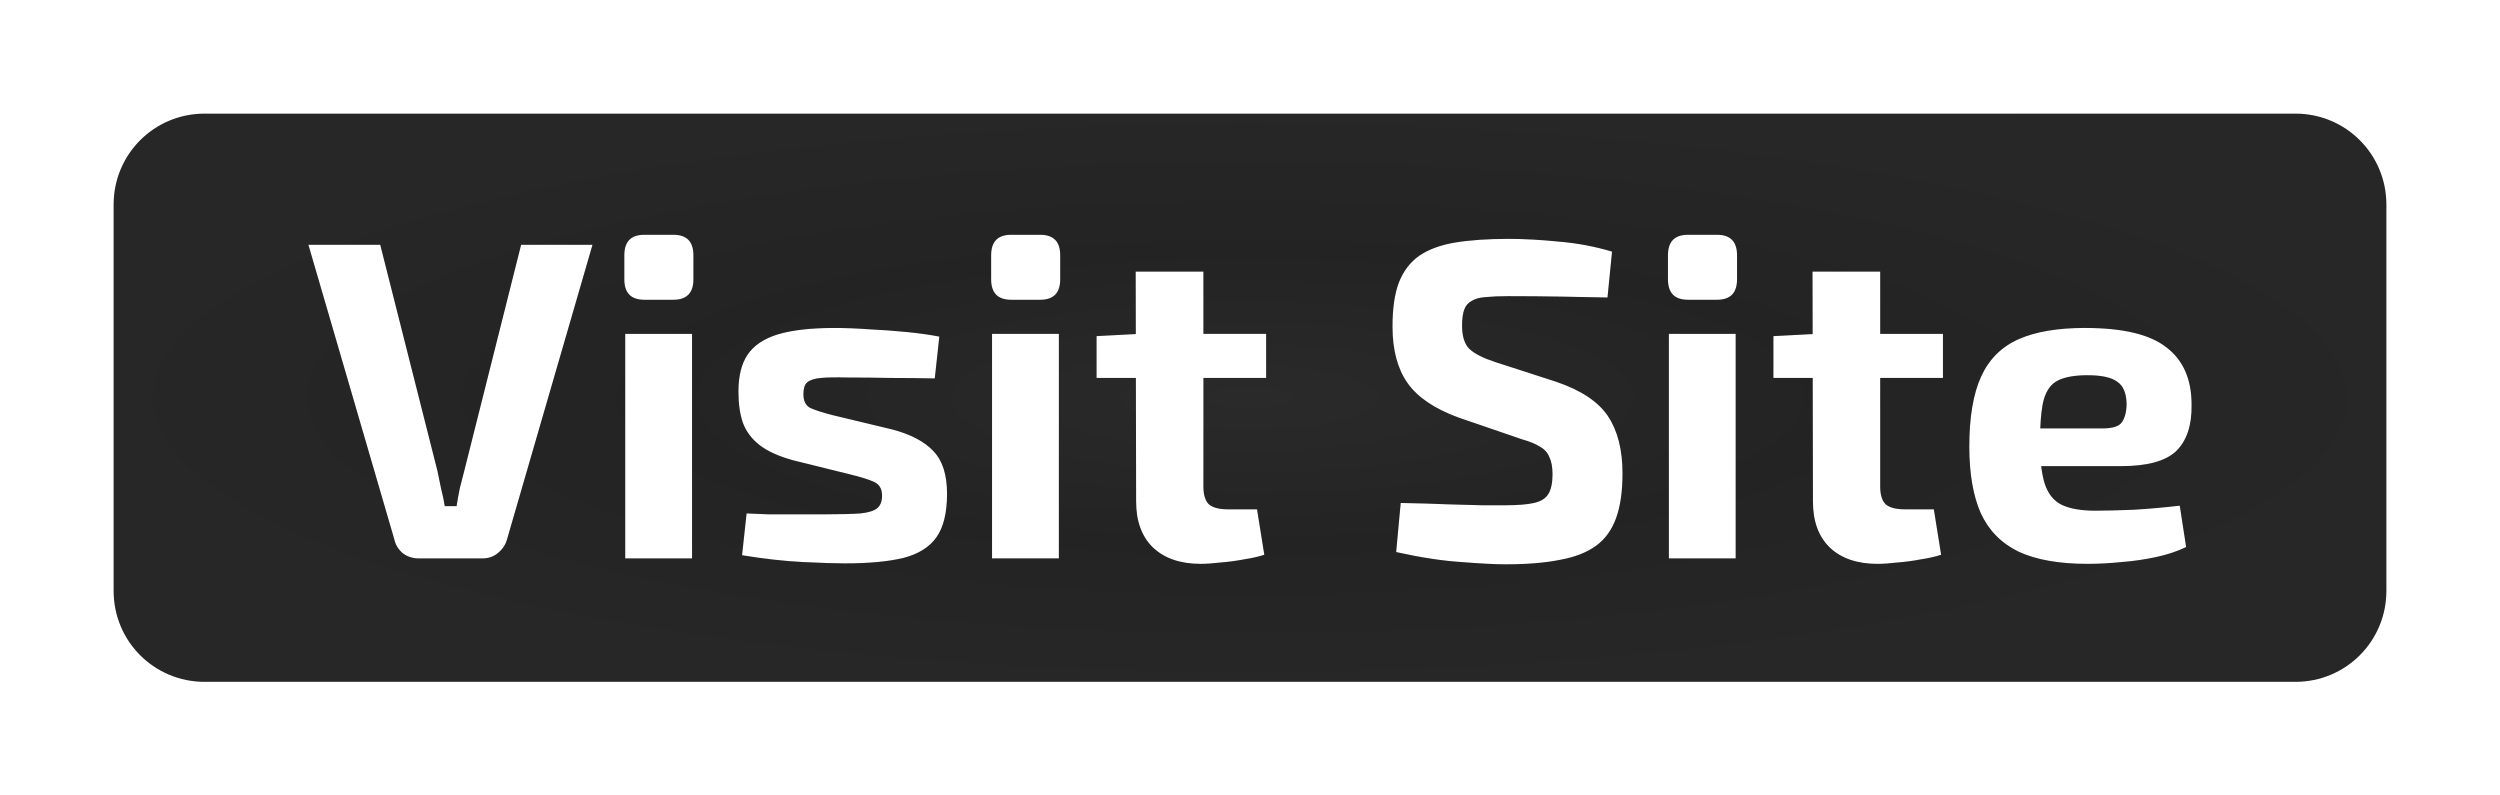 <?xml version="1.0" encoding="UTF-8" standalone="no"?>
<!-- Created with Inkscape (http://www.inkscape.org/) -->

<svg
   width="264"
   height="84"
   viewBox="0 0 264 84"
   version="1.1"
   id="svg1"
   inkscape:version="1.3.2 (091e20e, 2023-11-25, custom)"
   sodipodi:docname="glass-buttons.svg"
   xmlns:inkscape="http://www.inkscape.org/namespaces/inkscape"
   xmlns:sodipodi="http://sodipodi.sourceforge.net/DTD/sodipodi-0.dtd"
   xmlns:xlink="http://www.w3.org/1999/xlink"
   xmlns="http://www.w3.org/2000/svg"
   xmlns:svg="http://www.w3.org/2000/svg">
  <sodipodi:namedview
     id="namedview1"
     pagecolor="#505050"
     bordercolor="#ffffff"
     borderopacity="1"
     inkscape:showpageshadow="0"
     inkscape:pageopacity="0"
     inkscape:pagecheckerboard="1"
     inkscape:deskcolor="#505050"
     inkscape:document-units="px"
     inkscape:zoom="2.3680549"
     inkscape:cx="991.31992"
     inkscape:cy="741.11457"
     inkscape:window-width="1920"
     inkscape:window-height="974"
     inkscape:window-x="-11"
     inkscape:window-y="-11"
     inkscape:window-maximized="1"
     inkscape:current-layer="layer1" />
  <defs
     id="defs1">
    <linearGradient
       id="linearGradient1497"
       inkscape:collect="always">
      <stop
         style="stop-color:#ffffff;stop-opacity:1;"
         offset="0"
         id="stop1497" />
      <stop
         style="stop-color:#141414;stop-opacity:1;"
         offset="0.512"
         id="stop1499" />
      <stop
         style="stop-color:#8f8f8f;stop-opacity:1;"
         offset="1"
         id="stop1498" />
    </linearGradient>
    <filter
       style="color-interpolation-filters:sRGB"
       inkscape:label="Drop Shadow"
       id="filter1497"
       x="-0.05"
       y="-0.2"
       width="1.1"
       height="1.4">
      <feFlood
         result="flood"
         in="SourceGraphic"
         flood-opacity="0.898"
         flood-color="rgb(255,255,255)"
         id="feFlood1494" />
      <feGaussianBlur
         result="blur"
         in="SourceGraphic"
         stdDeviation="2.5"
         id="feGaussianBlur1494" />
      <feOffset
         result="offset"
         in="blur"
         dx="0"
         dy="0"
         id="feOffset1494" />
      <feComposite
         result="comp1"
         operator="out"
         in="flood"
         in2="offset"
         id="feComposite1494" />
      <feComposite
         result="fbSourceGraphic"
         operator="atop"
         in="comp1"
         in2="SourceGraphic"
         id="feComposite1495" />
      <feColorMatrix
         result="fbSourceGraphicAlpha"
         in="fbSourceGraphic"
         values="0 0 0 -1 0 0 0 0 -1 0 0 0 0 -1 0 0 0 0 1 0"
         id="feColorMatrix1495" />
      <feFlood
         id="feFlood1495"
         result="flood"
         in="fbSourceGraphic"
         flood-opacity="0.898"
         flood-color="rgb(255,255,255)" />
      <feGaussianBlur
         id="feGaussianBlur1495"
         result="blur"
         in="fbSourceGraphic"
         stdDeviation="2.5" />
      <feOffset
         id="feOffset1495"
         result="offset"
         in="blur"
         dx="0"
         dy="0" />
      <feComposite
         id="feComposite1496"
         result="comp1"
         operator="in"
         in="flood"
         in2="offset" />
      <feComposite
         id="feComposite1497"
         result="comp2"
         operator="over"
         in="fbSourceGraphic"
         in2="comp1" />
    </filter>
    <radialGradient
       inkscape:collect="always"
       xlink:href="#linearGradient1497"
       id="radialGradient1498"
       cx="998.19"
       cy="717.732"
       fx="998.19"
       fy="717.732"
       r="120"
       gradientTransform="matrix(1,0,0,0.25,-3,521.299)"
       gradientUnits="userSpaceOnUse" />
  </defs>
  <g
     inkscape:label="Layer 1"
     inkscape:groupmode="layer"
     id="layer1"
     transform="translate(-863.19,-658.732)">
    <path
       id="path1484"
       style="opacity:0.175;fill:url(#radialGradient1498);fill-opacity:1;stroke:none;stroke-width:4.123;stroke-linecap:round;stroke-linejoin:round;stroke-dasharray:none"
       d="m 884.792,670.732 c -5.319,0 -9.602,4.282 -9.602,9.602 v 40.797 c 0,5.319 4.282,9.602 9.602,9.602 h 220.797 c 5.319,0 9.602,-4.282 9.602,-9.602 V 680.334 c 0,-5.319 -4.282,-9.602 -9.602,-9.602 z m 46.438,12.793 h 3.072 c 1.408,0 2.113,0.72 2.113,2.16 v 2.543 c 0,1.44 -0.705,2.16 -2.113,2.16 h -3.072 c -1.408,0 -2.111,-0.72 -2.111,-2.16 v -2.543 c 0,-1.44 0.703,-2.16 2.111,-2.16 z m 38.736,0 h 3.072 c 1.408,0 2.111,0.72 2.111,2.16 v 2.543 c 0,1.44 -0.703,2.16 -2.111,2.16 h -3.072 c -1.408,0 -2.111,-0.72 -2.111,-2.16 v -2.543 c 0,-1.44 0.703,-2.16 2.111,-2.16 z m 71.473,0 h 3.072 c 1.408,0 2.111,0.72 2.111,2.16 v 2.543 c 0,1.44 -0.703,2.16 -2.111,2.16 h -3.072 c -1.408,0 -2.113,-0.72 -2.113,-2.16 v -2.543 c 0,-1.44 0.705,-2.16 2.113,-2.16 z m -18.961,0.432 c 1.632,0 3.408,0.097 5.328,0.289 1.92,0.16 3.793,0.511 5.617,1.055 l -0.48,4.848 c -1.408,-0.032 -3.057,-0.064 -4.945,-0.096 -1.888,-0.032 -3.742,-0.047 -5.566,-0.047 -0.896,0 -1.665,0.032 -2.305,0.096 -0.608,0.032 -1.104,0.159 -1.488,0.383 -0.384,0.192 -0.656,0.496 -0.816,0.912 -0.16,0.416 -0.238,0.993 -0.238,1.729 0,1.12 0.256,1.935 0.768,2.447 0.544,0.512 1.456,0.977 2.736,1.393 l 6.383,2.064 c 2.656,0.896 4.495,2.112 5.519,3.648 1.024,1.536 1.537,3.551 1.537,6.047 0,1.888 -0.224,3.457 -0.672,4.705 -0.448,1.248 -1.153,2.224 -2.113,2.928 -0.96,0.704 -2.223,1.2 -3.791,1.488 -1.568,0.32 -3.488,0.479 -5.76,0.479 -1.088,0 -2.64,-0.078 -4.656,-0.238 -2.016,-0.128 -4.32,-0.481 -6.912,-1.057 l 0.48,-5.184 c 1.888,0.032 3.518,0.079 4.894,0.143 1.408,0.032 2.61,0.066 3.602,0.098 h 2.592 c 1.28,0 2.272,-0.08 2.977,-0.24 0.736,-0.16 1.247,-0.481 1.535,-0.961 0.288,-0.48 0.432,-1.168 0.432,-2.064 0,-0.768 -0.112,-1.374 -0.336,-1.822 -0.192,-0.48 -0.528,-0.849 -1.008,-1.105 -0.448,-0.288 -1.071,-0.544 -1.871,-0.768 l -6.721,-2.305 c -2.528,-0.928 -4.321,-2.142 -5.377,-3.646 -1.056,-1.504 -1.584,-3.489 -1.584,-5.953 0,-1.92 0.224,-3.472 0.672,-4.656 0.48,-1.216 1.2,-2.16 2.16,-2.832 0.992,-0.672 2.257,-1.135 3.793,-1.391 1.568,-0.256 3.439,-0.385 5.615,-0.385 z m -126.719,0.625 h 7.584 l 6.047,23.902 c 0.128,0.608 0.257,1.233 0.385,1.873 0.16,0.608 0.287,1.216 0.383,1.824 h 1.248 c 0.096,-0.608 0.208,-1.233 0.336,-1.873 0.16,-0.64 0.32,-1.263 0.48,-1.871 l 6,-23.855 h 7.537 l -9.025,31.104 c -0.16,0.576 -0.479,1.055 -0.959,1.439 -0.448,0.384 -0.993,0.576 -1.633,0.576 h -6.719 c -0.672,0 -1.249,-0.192 -1.729,-0.576 -0.448,-0.384 -0.735,-0.863 -0.863,-1.439 z m 87.359,2.832 h 7.152 v 6.574 h 6.623 v 4.656 h -6.623 v 11.473 c 0,0.864 0.192,1.487 0.576,1.871 0.416,0.352 1.088,0.529 2.016,0.529 h 3.072 l 0.768,4.799 c -0.576,0.192 -1.279,0.352 -2.111,0.48 -0.832,0.16 -1.664,0.272 -2.496,0.336 -0.832,0.096 -1.537,0.145 -2.113,0.145 -2.144,0 -3.823,-0.577 -5.039,-1.729 -1.184,-1.152 -1.777,-2.768 -1.777,-4.848 l -0.025,-13.057 h -4.15 v -4.416 l 4.143,-0.217 z m 71.473,0 h 7.15 v 6.574 h 6.625 v 4.656 h -6.625 v 11.473 c 0,0.864 0.192,1.487 0.576,1.871 0.416,0.352 1.09,0.529 2.018,0.529 h 3.07 l 0.769,4.799 c -0.576,0.192 -1.281,0.352 -2.113,0.48 -0.832,0.16 -1.664,0.272 -2.496,0.336 -0.832,0.096 -1.535,0.145 -2.111,0.145 -2.144,0 -3.825,-0.577 -5.041,-1.729 -1.184,-1.152 -1.775,-2.768 -1.775,-4.848 l -0.025,-13.057 h -4.15 v -4.416 l 4.143,-0.217 z m -103.297,5.951 c 1.152,0 2.4,0.049 3.744,0.145 1.344,0.064 2.656,0.159 3.936,0.287 1.28,0.128 2.416,0.288 3.408,0.48 l -0.48,4.416 c -1.536,-0.032 -3.088,-0.049 -4.656,-0.049 -1.536,-0.032 -3.04,-0.047 -4.512,-0.047 -1.248,-0.032 -2.207,-0.017 -2.879,0.047 -0.672,0.064 -1.153,0.224 -1.441,0.48 -0.256,0.224 -0.383,0.64 -0.383,1.248 0,0.704 0.241,1.183 0.721,1.439 0.48,0.224 1.278,0.482 2.398,0.77 l 6.193,1.486 c 1.984,0.512 3.456,1.281 4.416,2.305 0.96,0.992 1.439,2.496 1.439,4.512 0,1.984 -0.368,3.505 -1.104,4.561 -0.736,1.056 -1.904,1.791 -3.504,2.207 -1.6,0.384 -3.665,0.576 -6.193,0.576 -0.992,0 -2.464,-0.047 -4.416,-0.143 -1.952,-0.096 -4.096,-0.337 -6.432,-0.721 l 0.48,-4.416 c 0.576,0.032 1.311,0.064 2.207,0.096 h 2.93 3.168 c 1.632,0 2.878,-0.032 3.742,-0.096 0.864,-0.096 1.457,-0.288 1.777,-0.576 0.32,-0.288 0.48,-0.719 0.48,-1.295 0,-0.704 -0.272,-1.185 -0.816,-1.441 -0.544,-0.256 -1.408,-0.528 -2.592,-0.816 l -6,-1.486 c -1.504,-0.416 -2.672,-0.944 -3.504,-1.584 -0.832,-0.64 -1.425,-1.426 -1.777,-2.354 -0.32,-0.928 -0.479,-2.031 -0.479,-3.311 0,-1.632 0.319,-2.929 0.959,-3.889 0.672,-0.992 1.745,-1.712 3.217,-2.16 1.504,-0.448 3.487,-0.672 5.951,-0.672 z m 132.096,0 c 4,0 6.864,0.688 8.592,2.064 1.76,1.344 2.641,3.359 2.641,6.047 0.032,2.176 -0.513,3.808 -1.633,4.896 -1.12,1.056 -3.055,1.584 -5.807,1.584 h -8.441 c 0.088,0.72 0.21,1.356 0.377,1.873 0.352,1.056 0.943,1.791 1.775,2.207 0.864,0.416 2.049,0.625 3.553,0.625 1.088,0 2.431,-0.034 4.031,-0.098 1.632,-0.096 3.264,-0.24 4.896,-0.432 l 0.672,4.369 c -0.928,0.448 -1.984,0.799 -3.168,1.055 -1.184,0.256 -2.401,0.433 -3.648,0.529 -1.248,0.128 -2.448,0.191 -3.6,0.191 -3.008,0 -5.439,-0.433 -7.295,-1.297 -1.824,-0.896 -3.152,-2.256 -3.984,-4.08 -0.8,-1.824 -1.201,-4.16 -1.201,-7.008 0,-3.104 0.416,-5.567 1.248,-7.391 0.832,-1.824 2.146,-3.138 3.938,-3.938 1.792,-0.8 4.143,-1.199 7.055,-1.199 z m -154.176,0.623 h 7.057 v 23.713 h -7.057 z m 38.736,0 h 7.057 v 23.713 h -7.057 z m 71.473,0 h 7.055 v 23.713 h -7.055 z m 44.207,4.369 c -1.312,0 -2.336,0.175 -3.072,0.527 -0.736,0.352 -1.247,1.024 -1.535,2.016 -0.216,0.744 -0.325,1.824 -0.379,3.072 h 6.57 c 1.088,0 1.776,-0.224 2.064,-0.672 0.32,-0.48 0.48,-1.135 0.48,-1.967 -0.032,-1.12 -0.368,-1.889 -1.008,-2.305 -0.608,-0.448 -1.649,-0.672 -3.121,-0.672 z" />
    <path
       id="path1485"
       style="font-variation-settings:normal;opacity:0.911;mix-blend-mode:screen;vector-effect:none;fill:#000000;fill-opacity:1;stroke:none;stroke-width:4.123;stroke-linecap:round;stroke-linejoin:round;stroke-miterlimit:4;stroke-dasharray:none;stroke-dashoffset:0;stroke-opacity:1;-inkscape-stroke:none;filter:url(#filter1497);stop-color:#000000;stop-opacity:1"
       d="m 884.792,670.732 c -5.319,0 -9.602,4.282 -9.602,9.602 v 40.797 c 0,5.319 4.282,9.602 9.602,9.602 h 220.797 c 5.319,0 9.602,-4.282 9.602,-9.602 v -40.797 c 0,-5.319 -4.282,-9.602 -9.602,-9.602 z m 46.438,12.793 h 3.072 c 1.408,0 2.113,0.72 2.113,2.16 v 2.543 c 0,1.44 -0.705,2.16 -2.113,2.16 h -3.072 c -1.408,0 -2.111,-0.72 -2.111,-2.16 v -2.543 c 0,-1.44 0.703,-2.16 2.111,-2.16 z m 38.736,0 h 3.072 c 1.408,0 2.111,0.72 2.111,2.16 v 2.543 c 0,1.44 -0.703,2.16 -2.111,2.16 h -3.072 c -1.408,0 -2.111,-0.72 -2.111,-2.16 v -2.543 c 0,-1.44 0.703,-2.16 2.111,-2.16 z m 71.473,0 h 3.072 c 1.408,0 2.111,0.72 2.111,2.16 v 2.543 c 0,1.44 -0.703,2.16 -2.111,2.16 h -3.072 c -1.408,0 -2.113,-0.72 -2.113,-2.16 v -2.543 c 0,-1.44 0.705,-2.16 2.113,-2.16 z m -18.961,0.432 c 1.632,0 3.408,0.097 5.328,0.289 1.92,0.16 3.793,0.511 5.617,1.055 l -0.48,4.848 c -1.408,-0.032 -3.057,-0.064 -4.945,-0.096 -1.888,-0.032 -3.742,-0.047 -5.566,-0.047 -0.896,0 -1.665,0.032 -2.305,0.096 -0.608,0.032 -1.104,0.159 -1.488,0.383 -0.384,0.192 -0.656,0.496 -0.816,0.912 -0.16,0.416 -0.238,0.993 -0.238,1.729 0,1.12 0.256,1.935 0.768,2.447 0.544,0.512 1.456,0.977 2.736,1.393 l 6.383,2.064 c 2.656,0.896 4.495,2.112 5.519,3.648 1.024,1.536 1.537,3.551 1.537,6.047 0,1.888 -0.224,3.457 -0.672,4.705 -0.448,1.248 -1.153,2.224 -2.113,2.928 -0.96,0.704 -2.223,1.2 -3.791,1.488 -1.568,0.32 -3.488,0.478 -5.76,0.478 -1.088,0 -2.64,-0.078 -4.656,-0.238 -2.016,-0.128 -4.32,-0.481 -6.912,-1.057 l 0.48,-5.184 c 1.888,0.032 3.518,0.079 4.894,0.142 1.408,0.032 2.61,0.066 3.602,0.098 h 2.592 c 1.28,0 2.272,-0.08 2.977,-0.24 0.736,-0.16 1.247,-0.481 1.535,-0.961 0.288,-0.48 0.432,-1.169 0.432,-2.064 0,-0.768 -0.112,-1.374 -0.336,-1.822 -0.192,-0.48 -0.528,-0.85 -1.008,-1.105 -0.448,-0.288 -1.071,-0.544 -1.871,-0.768 l -6.721,-2.305 c -2.528,-0.928 -4.321,-2.143 -5.377,-3.647 -1.056,-1.504 -1.584,-3.489 -1.584,-5.953 0,-1.92 0.224,-3.472 0.672,-4.656 0.48,-1.216 1.2,-2.16 2.16,-2.832 0.992,-0.672 2.257,-1.135 3.793,-1.391 1.568,-0.256 3.439,-0.385 5.615,-0.385 z m -126.719,0.625 h 7.584 l 6.047,23.902 c 0.128,0.608 0.257,1.233 0.385,1.873 0.16,0.608 0.287,1.216 0.383,1.824 h 1.248 c 0.096,-0.608 0.208,-1.233 0.336,-1.873 0.16,-0.64 0.32,-1.263 0.48,-1.871 l 6,-23.855 h 7.537 l -9.025,31.103 c -0.16,0.576 -0.479,1.056 -0.959,1.44 -0.448,0.384 -0.993,0.576 -1.633,0.576 h -6.719 c -0.672,0 -1.249,-0.192 -1.729,-0.576 -0.448,-0.384 -0.735,-0.864 -0.863,-1.44 z m 87.359,2.832 h 7.152 v 6.574 h 6.623 v 4.656 h -6.623 v 11.473 c 0,0.864 0.192,1.487 0.576,1.871 0.416,0.352 1.088,0.529 2.016,0.529 h 3.072 l 0.768,4.799 c -0.576,0.192 -1.279,0.352 -2.111,0.48 -0.832,0.16 -1.664,0.272 -2.496,0.336 -0.832,0.096 -1.537,0.144 -2.113,0.144 -2.144,0 -3.823,-0.577 -5.039,-1.728 -1.184,-1.152 -1.777,-2.768 -1.777,-4.848 l -0.025,-13.057 h -4.15 v -4.416 l 4.143,-0.217 z m 71.473,0 h 7.15 v 6.574 h 6.625 v 4.656 h -6.625 v 11.473 c 0,0.864 0.192,1.487 0.576,1.871 0.416,0.352 1.09,0.529 2.018,0.529 h 3.07 l 0.769,4.799 c -0.576,0.192 -1.281,0.352 -2.113,0.48 -0.832,0.16 -1.664,0.272 -2.496,0.336 -0.832,0.096 -1.535,0.144 -2.111,0.144 -2.144,0 -3.825,-0.577 -5.041,-1.728 -1.184,-1.152 -1.775,-2.768 -1.775,-4.848 l -0.025,-13.057 h -4.15 v -4.416 l 4.143,-0.217 z m -103.297,5.951 c 1.152,0 2.4,0.048 3.744,0.145 1.344,0.064 2.656,0.159 3.936,0.287 1.28,0.128 2.416,0.288 3.408,0.48 l -0.48,4.416 c -1.536,-0.032 -3.088,-0.049 -4.656,-0.049 -1.536,-0.032 -3.04,-0.047 -4.512,-0.047 -1.248,-0.032 -2.207,-0.017 -2.879,0.047 -0.672,0.064 -1.153,0.225 -1.441,0.48 -0.256,0.224 -0.383,0.64 -0.383,1.248 0,0.704 0.241,1.183 0.721,1.439 0.48,0.224 1.278,0.481 2.398,0.769 l 6.193,1.486 c 1.984,0.512 3.456,1.281 4.416,2.305 0.96,0.992 1.44,2.496 1.44,4.512 0,1.984 -0.368,3.505 -1.103,4.561 -0.736,1.056 -1.904,1.791 -3.504,2.207 -1.6,0.384 -3.665,0.576 -6.193,0.576 -0.992,0 -2.464,-0.047 -4.416,-0.142 -1.952,-0.096 -4.096,-0.337 -6.432,-0.721 l 0.48,-4.416 c 0.576,0.032 1.311,0.064 2.207,0.096 h 2.93 3.168 c 1.632,0 2.878,-0.032 3.742,-0.096 0.864,-0.096 1.457,-0.288 1.777,-0.576 0.32,-0.288 0.48,-0.719 0.48,-1.295 0,-0.704 -0.272,-1.185 -0.816,-1.441 -0.544,-0.256 -1.408,-0.528 -2.592,-0.816 l -6,-1.486 c -1.504,-0.416 -2.672,-0.944 -3.504,-1.584 -0.832,-0.64 -1.425,-1.425 -1.777,-2.353 -0.32,-0.928 -0.478,-2.03 -0.478,-3.311 0,-1.632 0.319,-2.929 0.959,-3.889 0.672,-0.992 1.745,-1.712 3.217,-2.16 1.504,-0.448 3.487,-0.672 5.951,-0.672 z m 132.096,0 c 4,0 6.864,0.689 8.592,2.064 1.76,1.344 2.641,3.359 2.641,6.047 0.032,2.176 -0.513,3.808 -1.633,4.896 -1.12,1.056 -3.055,1.584 -5.807,1.584 h -8.441 c 0.088,0.72 0.21,1.355 0.377,1.873 0.352,1.056 0.943,1.791 1.775,2.207 0.864,0.416 2.049,0.625 3.553,0.625 1.088,0 2.431,-0.034 4.031,-0.098 1.632,-0.096 3.264,-0.24 4.896,-0.432 l 0.672,4.369 c -0.928,0.448 -1.984,0.799 -3.168,1.055 -1.184,0.256 -2.401,0.433 -3.648,0.529 -1.248,0.128 -2.448,0.191 -3.6,0.191 -3.008,0 -5.439,-0.433 -7.295,-1.297 -1.824,-0.896 -3.152,-2.256 -3.984,-4.08 -0.8,-1.824 -1.201,-4.16 -1.201,-7.008 0,-3.104 0.416,-5.567 1.248,-7.391 0.832,-1.824 2.146,-3.138 3.938,-3.938 1.792,-0.8 4.143,-1.199 7.055,-1.199 z m -154.176,0.623 h 7.057 v 23.713 h -7.057 z m 38.736,0 h 7.057 v 23.713 h -7.057 z m 71.473,0 h 7.055 v 23.713 h -7.055 z m 44.207,4.369 c -1.312,0 -2.336,0.175 -3.072,0.527 -0.736,0.352 -1.247,1.024 -1.535,2.016 -0.216,0.744 -0.325,1.824 -0.379,3.072 h 6.57 c 1.088,0 1.776,-0.224 2.064,-0.672 0.32,-0.48 0.48,-1.135 0.48,-1.967 -0.032,-1.12 -0.368,-1.889 -1.008,-2.305 -0.608,-0.448 -1.649,-0.672 -3.121,-0.672 z"
       inkscape:export-filename="..\..\..\Desktop\Code\freelance-portfolio\public\assets\images\buttons\visitButton.svg"
       inkscape:export-xdpi="96"
       inkscape:export-ydpi="96" />
  </g>
</svg>
